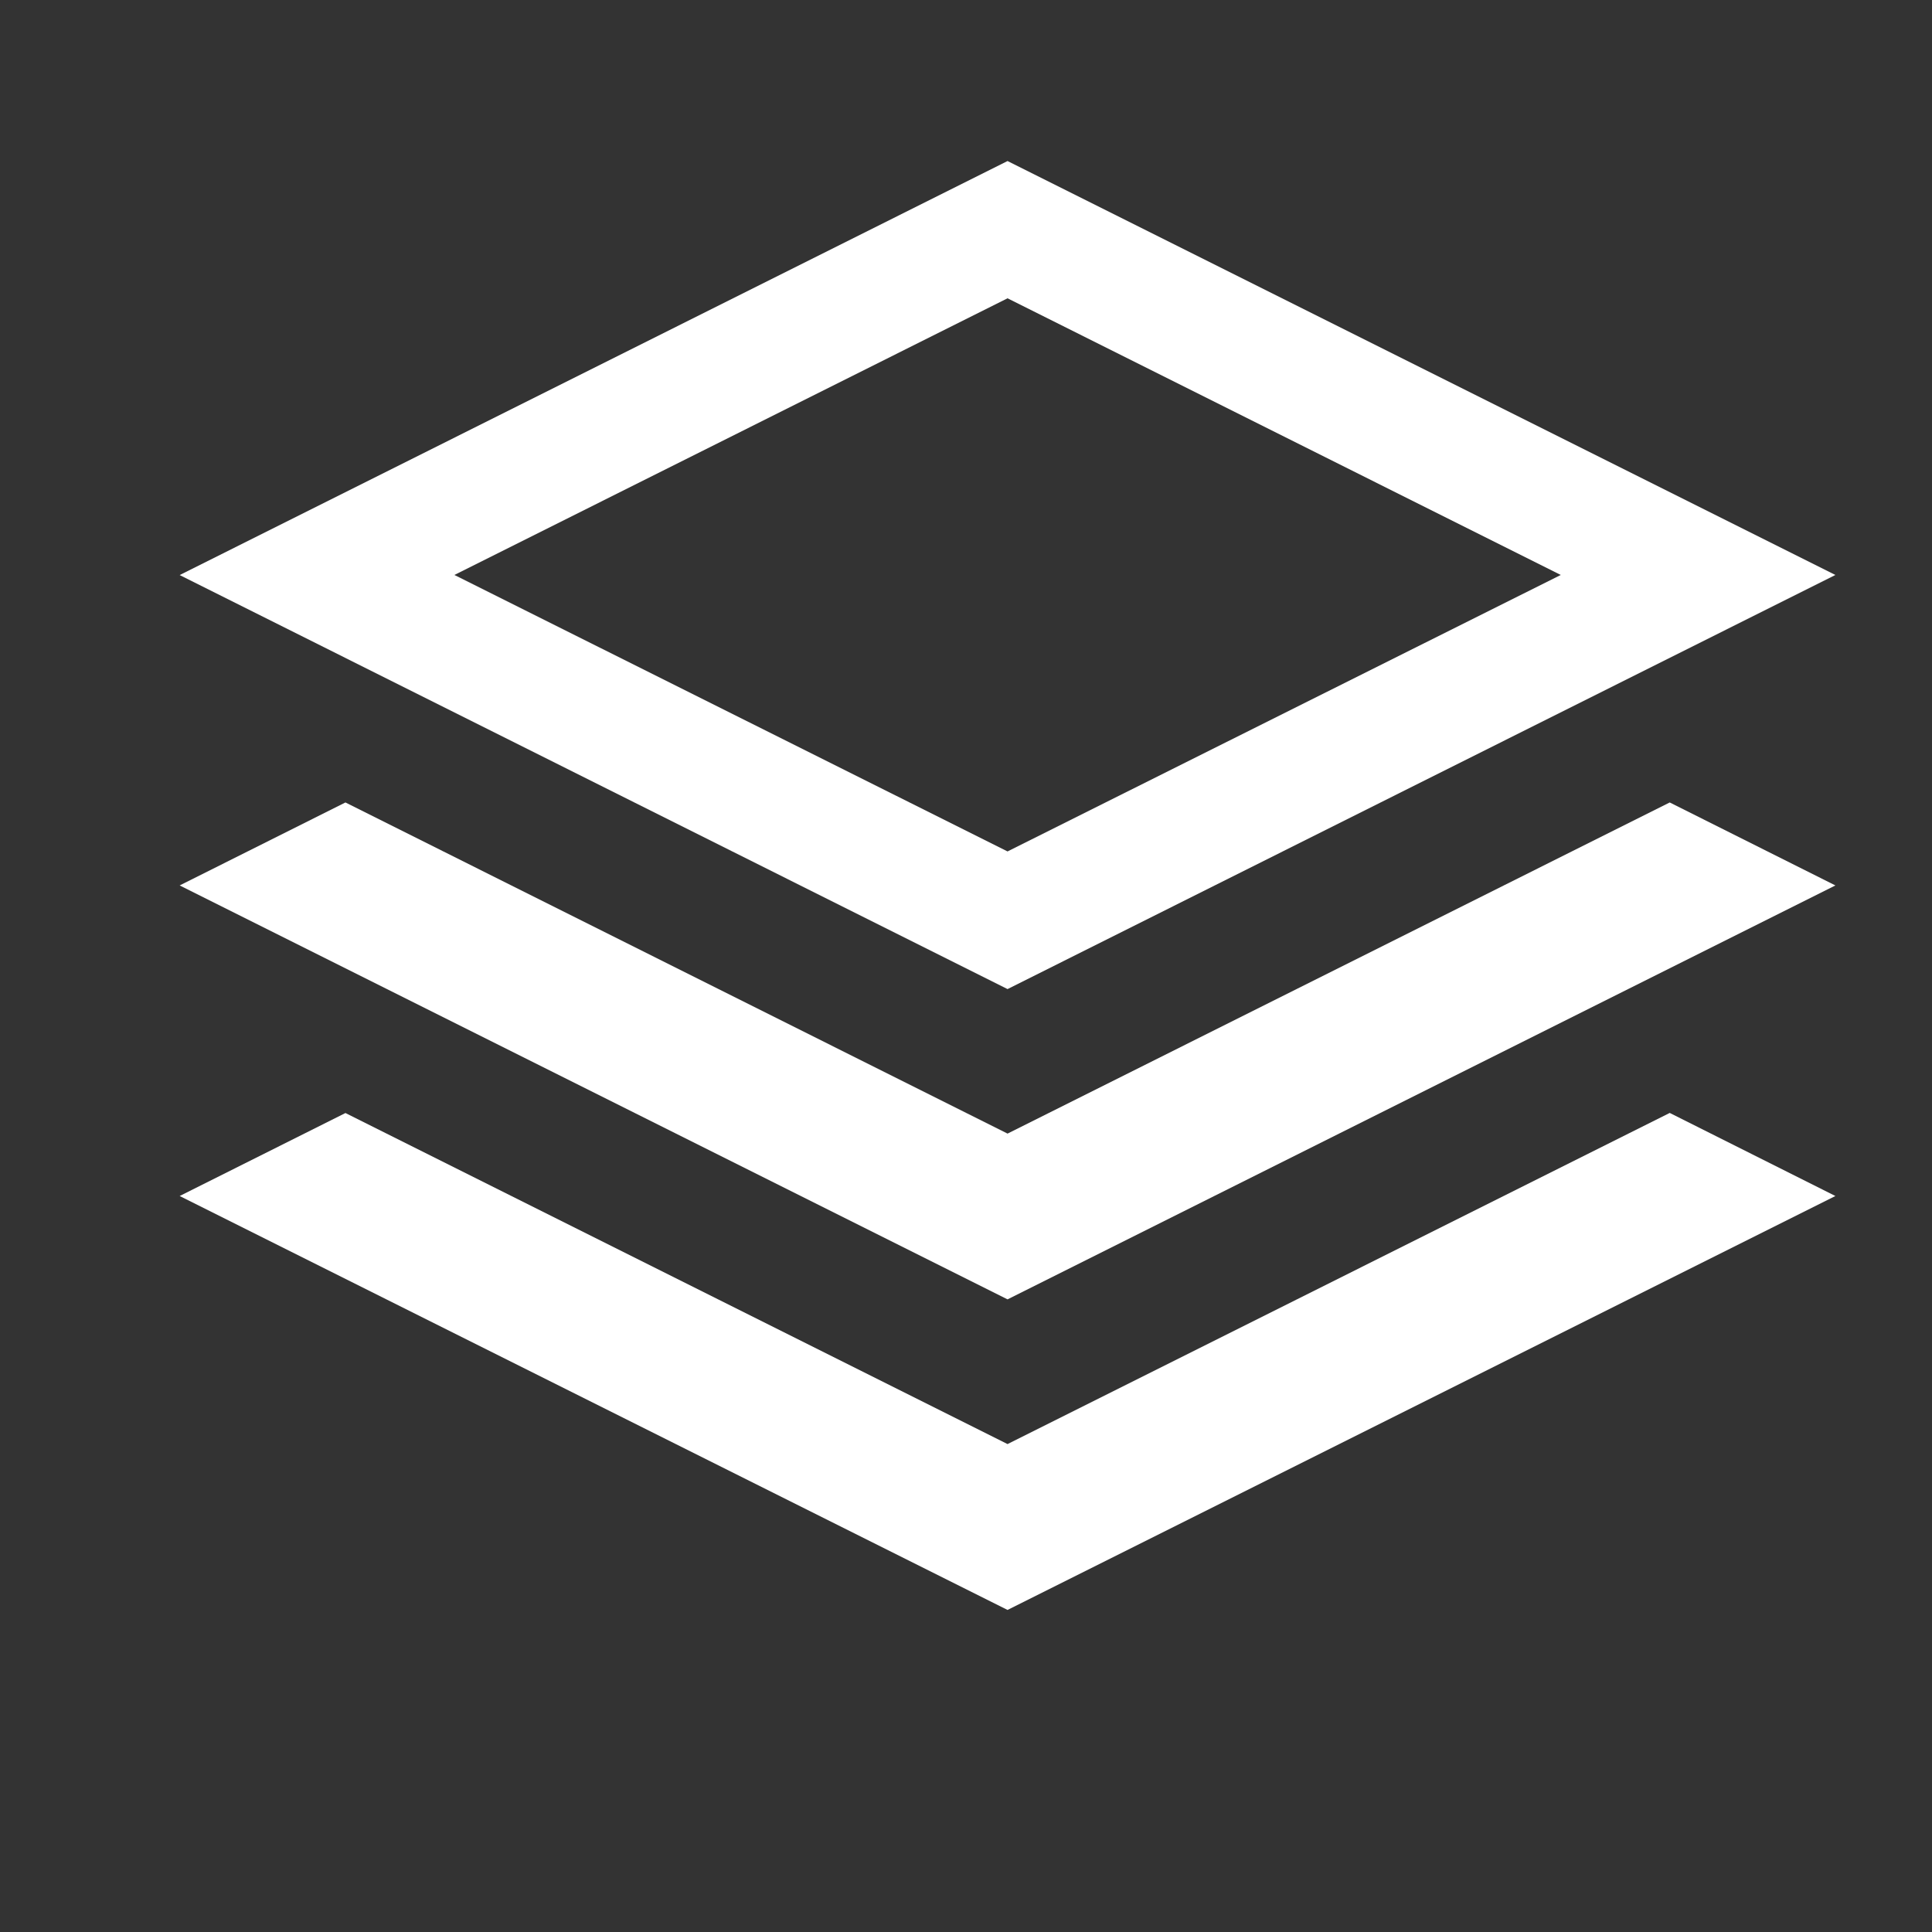 <?xml version="1.0" encoding="utf-8"?>
<!-- Generator: Adobe Illustrator 16.0.0, SVG Export Plug-In . SVG Version: 6.00 Build 0)  -->
<!DOCTYPE svg PUBLIC "-//W3C//DTD SVG 1.1//EN" "http://www.w3.org/Graphics/SVG/1.1/DTD/svg11.dtd">
<svg version="1.1" id="Layer_1" xmlns="http://www.w3.org/2000/svg" xmlns:xlink="http://www.w3.org/1999/xlink" x="0px" y="0px"
	 width="20px" height="20px" viewBox="-2.5 -2.5 20 20" enable-background="new -2.5 -2.5 20 20" xml:space="preserve">
<rect x="-2.5" y="-2.5" width="20" height="20" fill="#333333" stroke="none"/>
<g>
	<path fill="#FFFFFF" d="M16.5,3.452L7.93-0.833l-8.57,4.286l8.57,4.286L16.5,3.452z M7.93,0.588l5.727,2.864L7.93,6.314
		L2.204,3.452L7.93,0.588z M14.785,5.807L16.5,6.666l-8.57,4.285l-8.57-4.285l1.716-0.859L7.93,9.235L14.785,5.807z M14.785,9.021
		L16.5,9.881l-8.57,4.285l-8.57-4.285l1.716-0.859l6.854,3.427L14.785,9.021z"/>
</g>
</svg>
